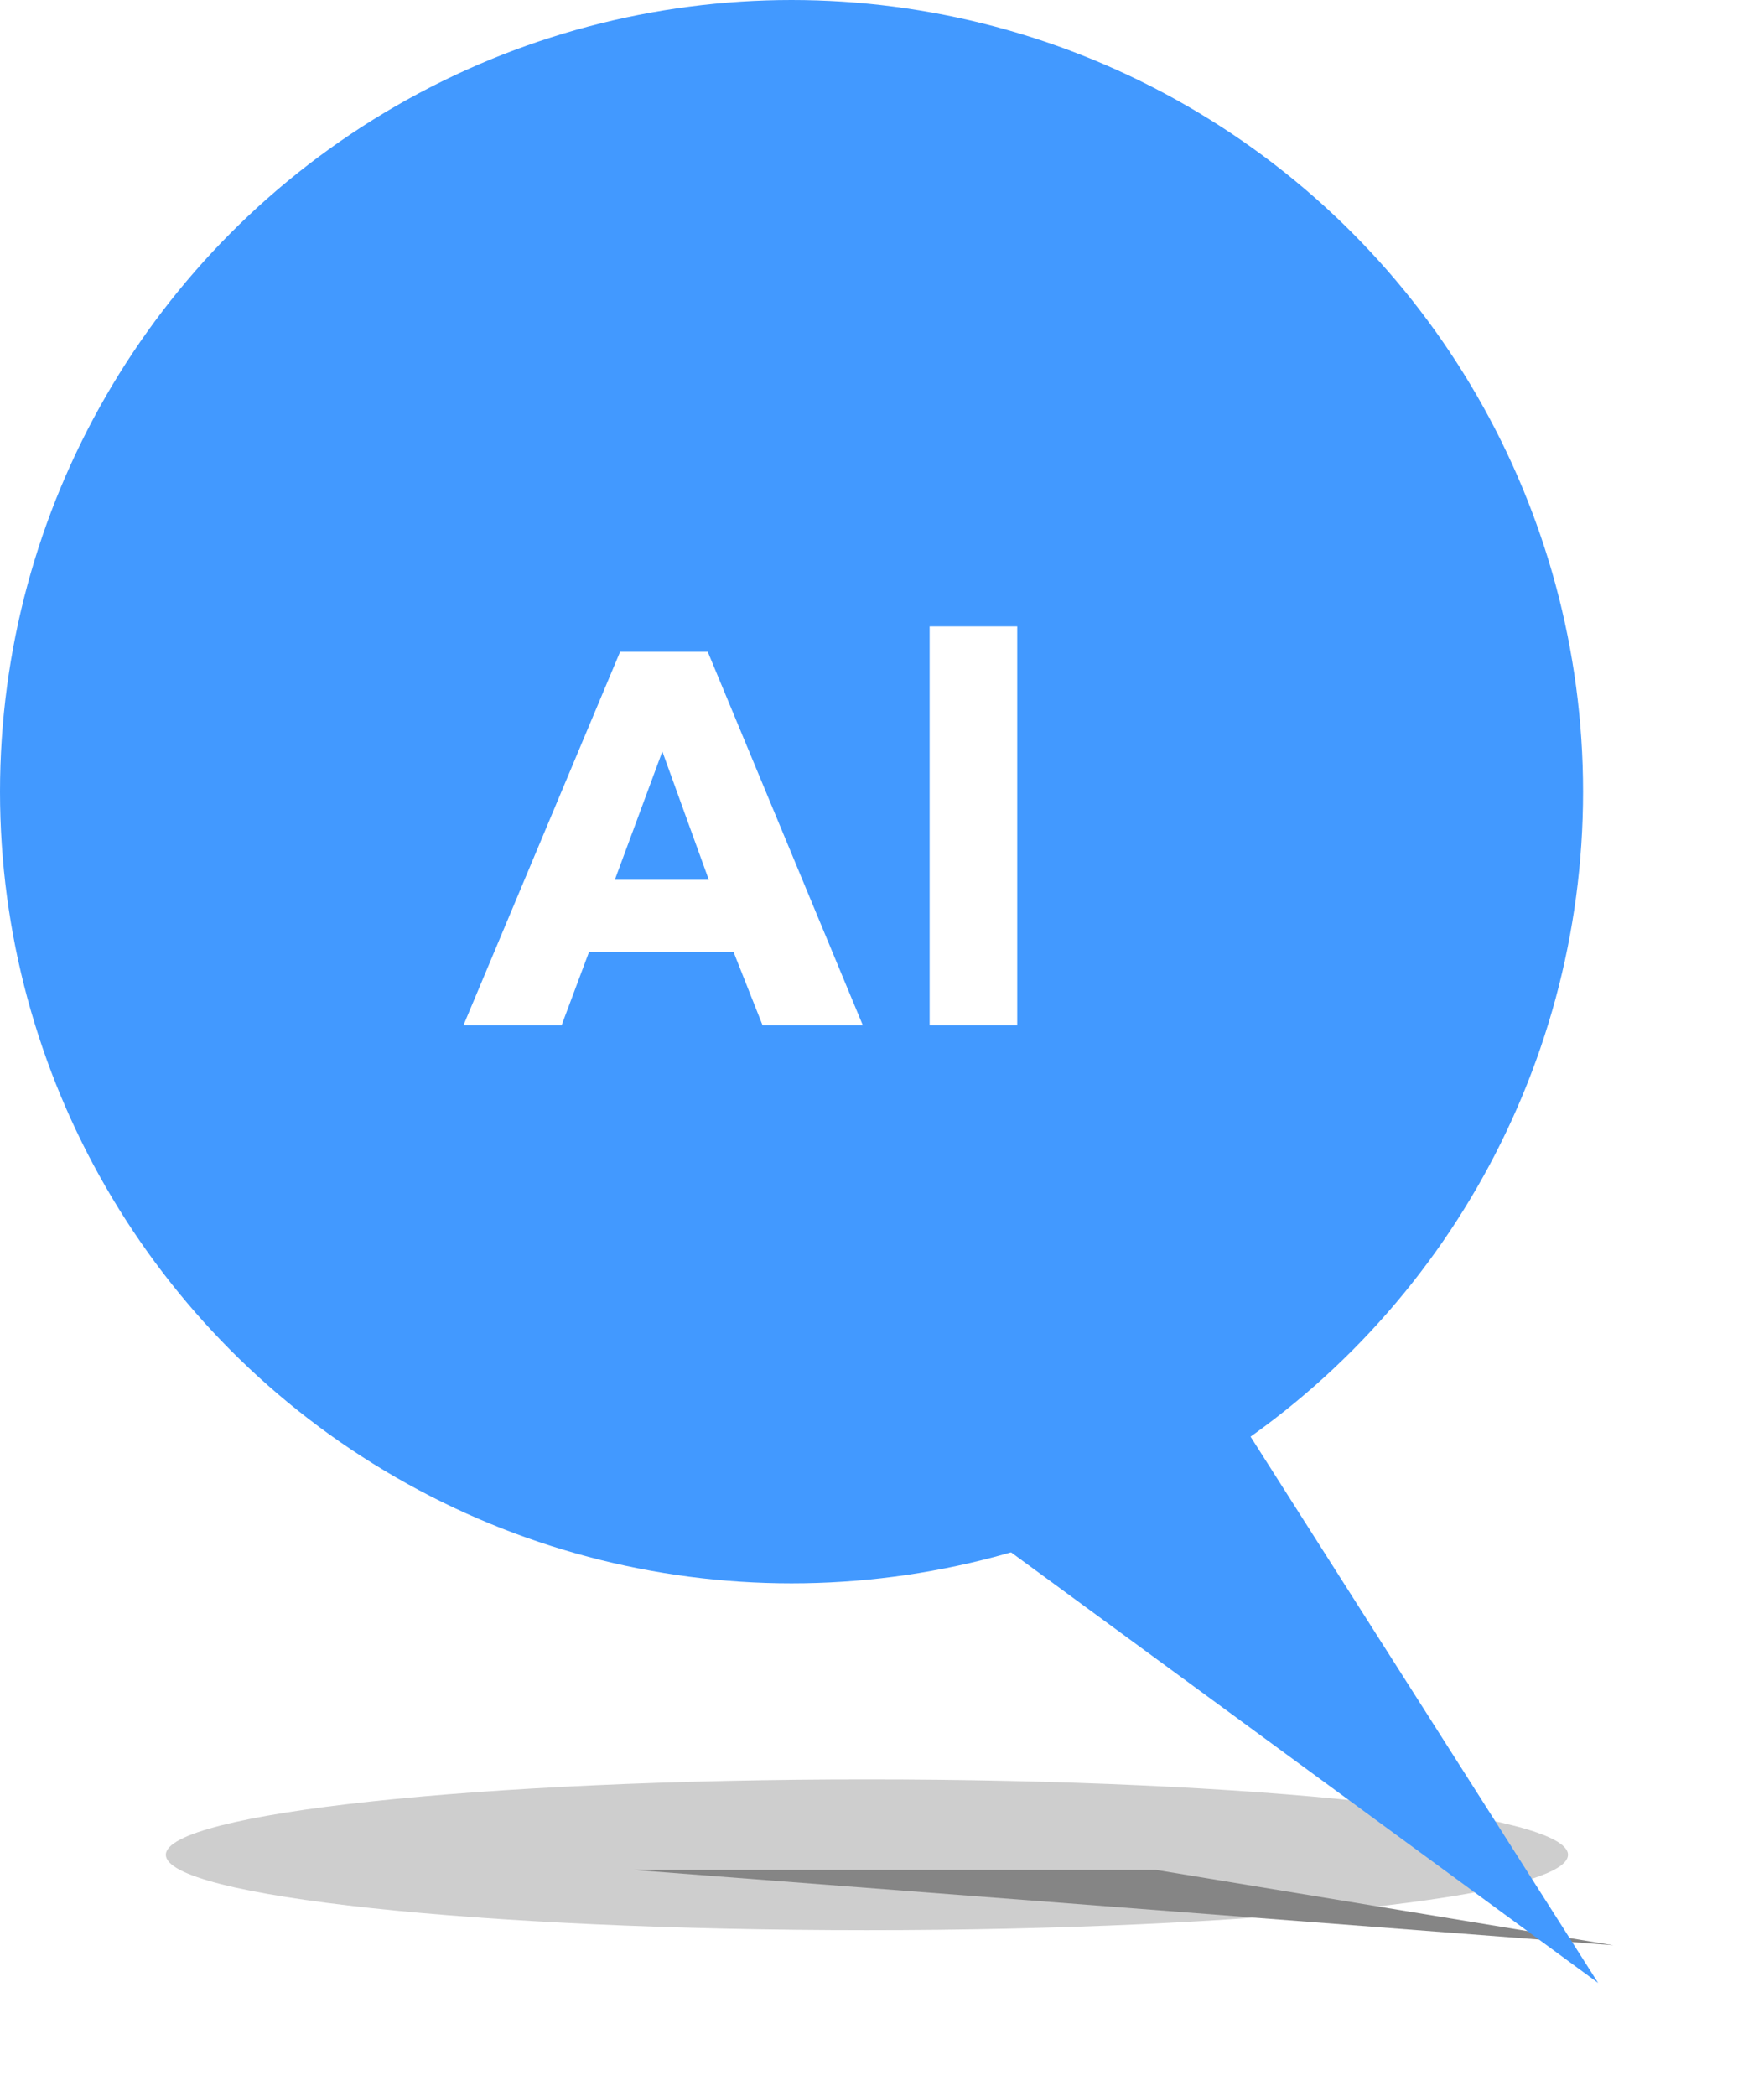 <svg width="117" height="139" viewBox="0 0 117 139" fill="none" xmlns="http://www.w3.org/2000/svg">
<g opacity="0.6">
<g filter="url(#filter0_f)">
<path d="M107 129L76.667 124H42L107 129Z" fill="#333333"/>
</g>
<g opacity="0.4" filter="url(#filter1_f)">
<path d="M11 123C11 125.761 31.819 128 57.5 128C83.181 128 104 125.761 104 123C104 120.239 83.181 118 57.5 118C31.819 118 11 120.239 11 123Z" fill="#333333"/>
</g>
</g>
<path d="M106 131.5L81.5 93H53.5L106 131.5Z" fill="#4299FF"/>
<circle r="52.5" transform="matrix(-1 0 0 1 52.5 52.5)" fill="#4299FF"/>
<path d="M57.231 68H50.581L48.656 63.135H39.066L37.246 68H30.736L41.131 43.22H46.941L57.231 68ZM47.011 58.34L43.931 49.835L40.781 58.34H47.011ZM67.469 68H61.659V41.54H67.469V68Z" fill="white"/>
<defs>
<filter id="filter0_f" x="32" y="114" width="85" height="25" filterUnits="userSpaceOnUse" color-interpolation-filters="sRGB">
<feFlood flood-opacity="0" result="BackgroundImageFix"/>
<feBlend mode="normal" in="SourceGraphic" in2="BackgroundImageFix" result="shape"/>
<feGaussianBlur stdDeviation="5" result="effect1_foregroundBlur"/>
</filter>
<filter id="filter1_f" x="1" y="108" width="113" height="30" filterUnits="userSpaceOnUse" color-interpolation-filters="sRGB">
<feFlood flood-opacity="0" result="BackgroundImageFix"/>
<feBlend mode="normal" in="SourceGraphic" in2="BackgroundImageFix" result="shape"/>
<feGaussianBlur stdDeviation="5" result="effect1_foregroundBlur"/>
</filter>
</defs>
</svg>
